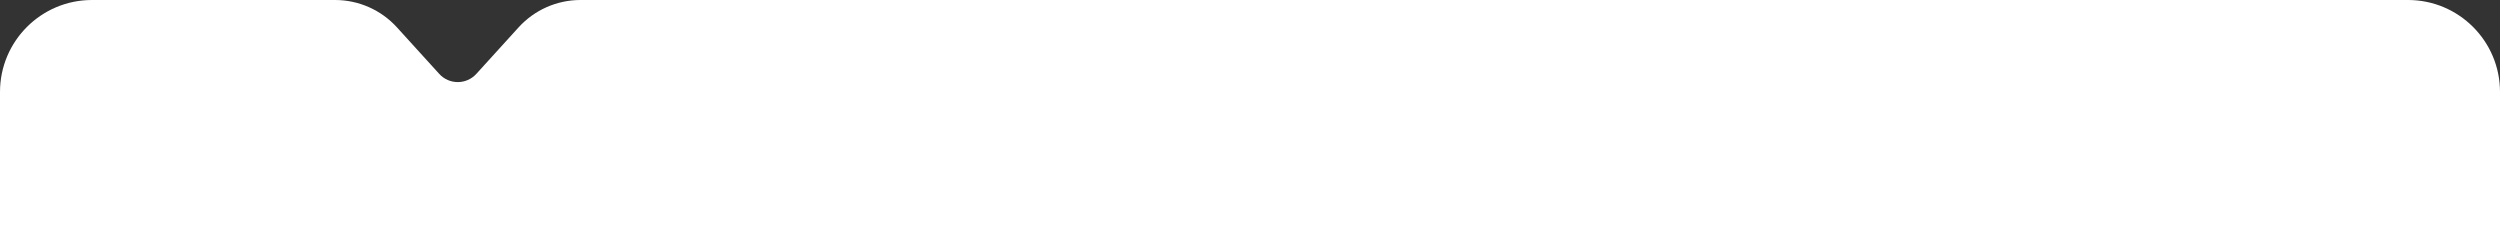 <svg width="299" height="29" viewBox="0 0 299 29" fill="none" xmlns="http://www.w3.org/2000/svg">
<rect x="0" y="0" width="299" height="29" fill="#333333" stroke="none"/>
<path d="M0 11C0 4.925 4.925 0 11 0H40.076C42.893 0 45.581 1.189 47.476 3.274L52.53 8.835C53.72 10.145 55.78 10.145 56.97 8.835L62.024 3.274C63.919 1.189 66.607 0 69.424 0H288C294.075 0 299 4.925 299 11V29H0L0 11Z" fill="white"/>
</svg>
